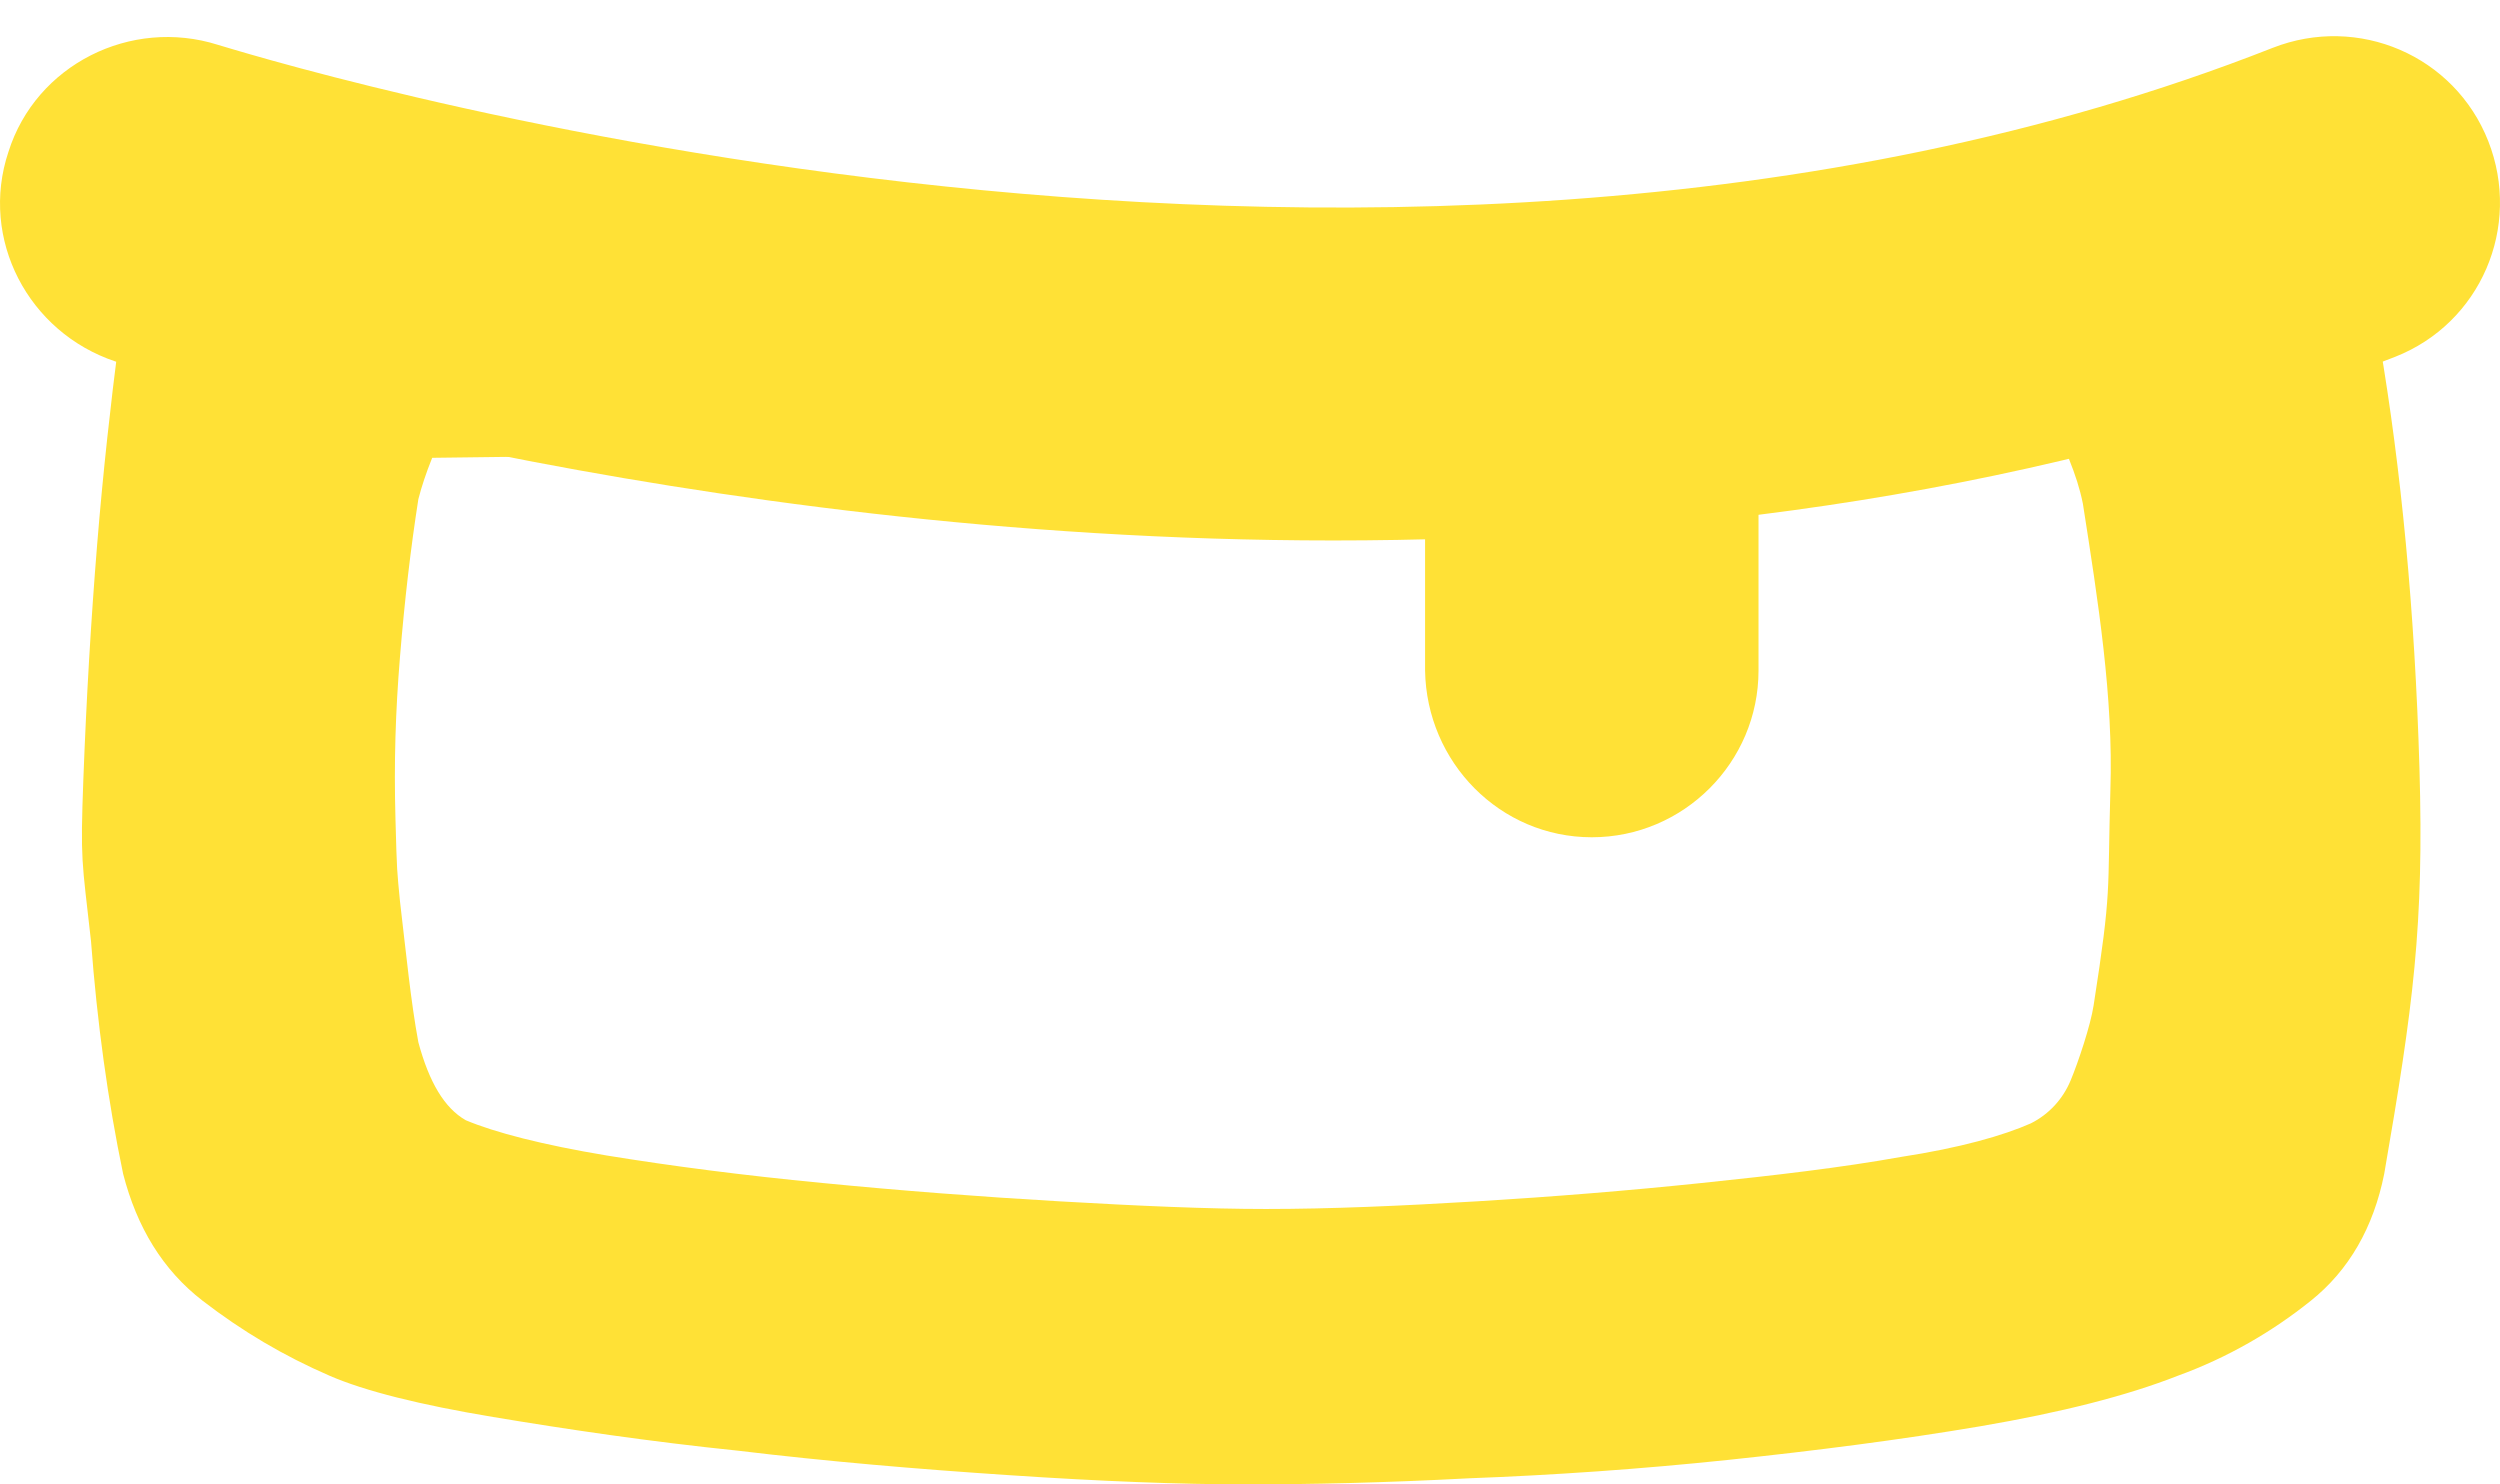 <svg width="32" height="19" viewBox="0 0 32 19" fill="none" xmlns="http://www.w3.org/2000/svg">
<path d="M30.46 4.392C30.734 5.997 30.91 7.818 30.969 9.835C31.028 11.852 30.89 12.871 30.518 15.025C30.381 15.71 30.068 16.258 29.578 16.65C29.089 17.042 28.521 17.375 27.875 17.61C27.229 17.864 26.387 18.079 25.349 18.256C24.311 18.432 23.234 18.569 22.118 18.687C21.002 18.804 19.885 18.882 18.808 18.922C17.712 18.98 16.772 19 15.949 19C15.107 19 14.089 18.961 12.914 18.882C11.739 18.804 10.584 18.706 9.448 18.569C8.312 18.452 7.255 18.295 6.315 18.138C5.375 17.982 4.67 17.805 4.22 17.61C3.632 17.355 3.103 17.042 2.594 16.65C2.085 16.258 1.752 15.71 1.576 15.025C1.38 14.085 1.243 13.086 1.165 12.048C1.047 10.991 1.028 11.03 1.067 9.973C1.106 8.935 1.165 7.936 1.243 6.976C1.321 6.017 1.419 5.155 1.517 4.392M5.532 5.86C5.453 6.056 5.395 6.232 5.355 6.389C5.257 7.016 5.179 7.681 5.12 8.406C5.062 9.111 5.042 9.757 5.062 10.482C5.081 11.187 5.081 11.128 5.12 11.539C5.199 12.205 5.257 12.812 5.355 13.341C5.492 13.85 5.688 14.183 5.962 14.339C6.335 14.496 6.942 14.653 7.764 14.79C8.606 14.927 9.507 15.044 10.525 15.142C11.524 15.24 12.542 15.318 13.56 15.377C14.579 15.436 15.46 15.475 16.204 15.475C17.026 15.475 17.927 15.436 18.906 15.377C19.885 15.318 20.845 15.24 21.785 15.142C22.725 15.044 23.567 14.946 24.331 14.809C25.094 14.692 25.642 14.535 25.995 14.379C26.23 14.261 26.406 14.065 26.504 13.83C26.602 13.595 26.759 13.125 26.798 12.871C27.033 11.363 26.974 11.461 27.013 10.11C27.052 8.935 26.857 7.701 26.661 6.448C26.622 6.252 26.563 6.076 26.485 5.88C26.406 5.684 26.171 5.606 25.799 5.606" fill="#FFE136"/>
<path d="M20.375 10.717C21.55 10.717 22.509 9.758 22.509 8.583V4.764C22.509 3.589 21.55 2.63 20.375 2.63C19.2 2.63 18.241 3.589 18.241 4.764V8.583C18.26 9.758 19.2 10.717 20.375 10.717Z" fill="#FFE136"/>
<path d="M17.066 6.918C21.413 6.918 26.171 6.331 30.656 4.568C31.752 4.138 32.281 2.904 31.85 1.807C31.419 0.711 30.186 0.182 29.089 0.613C17.398 5.215 2.947 0.613 2.79 0.574C1.674 0.221 0.46 0.828 0.108 1.944C-0.265 3.06 0.362 4.255 1.478 4.627C1.909 4.725 8.724 6.918 17.066 6.918Z" fill="#FFE136"/>
</svg>
